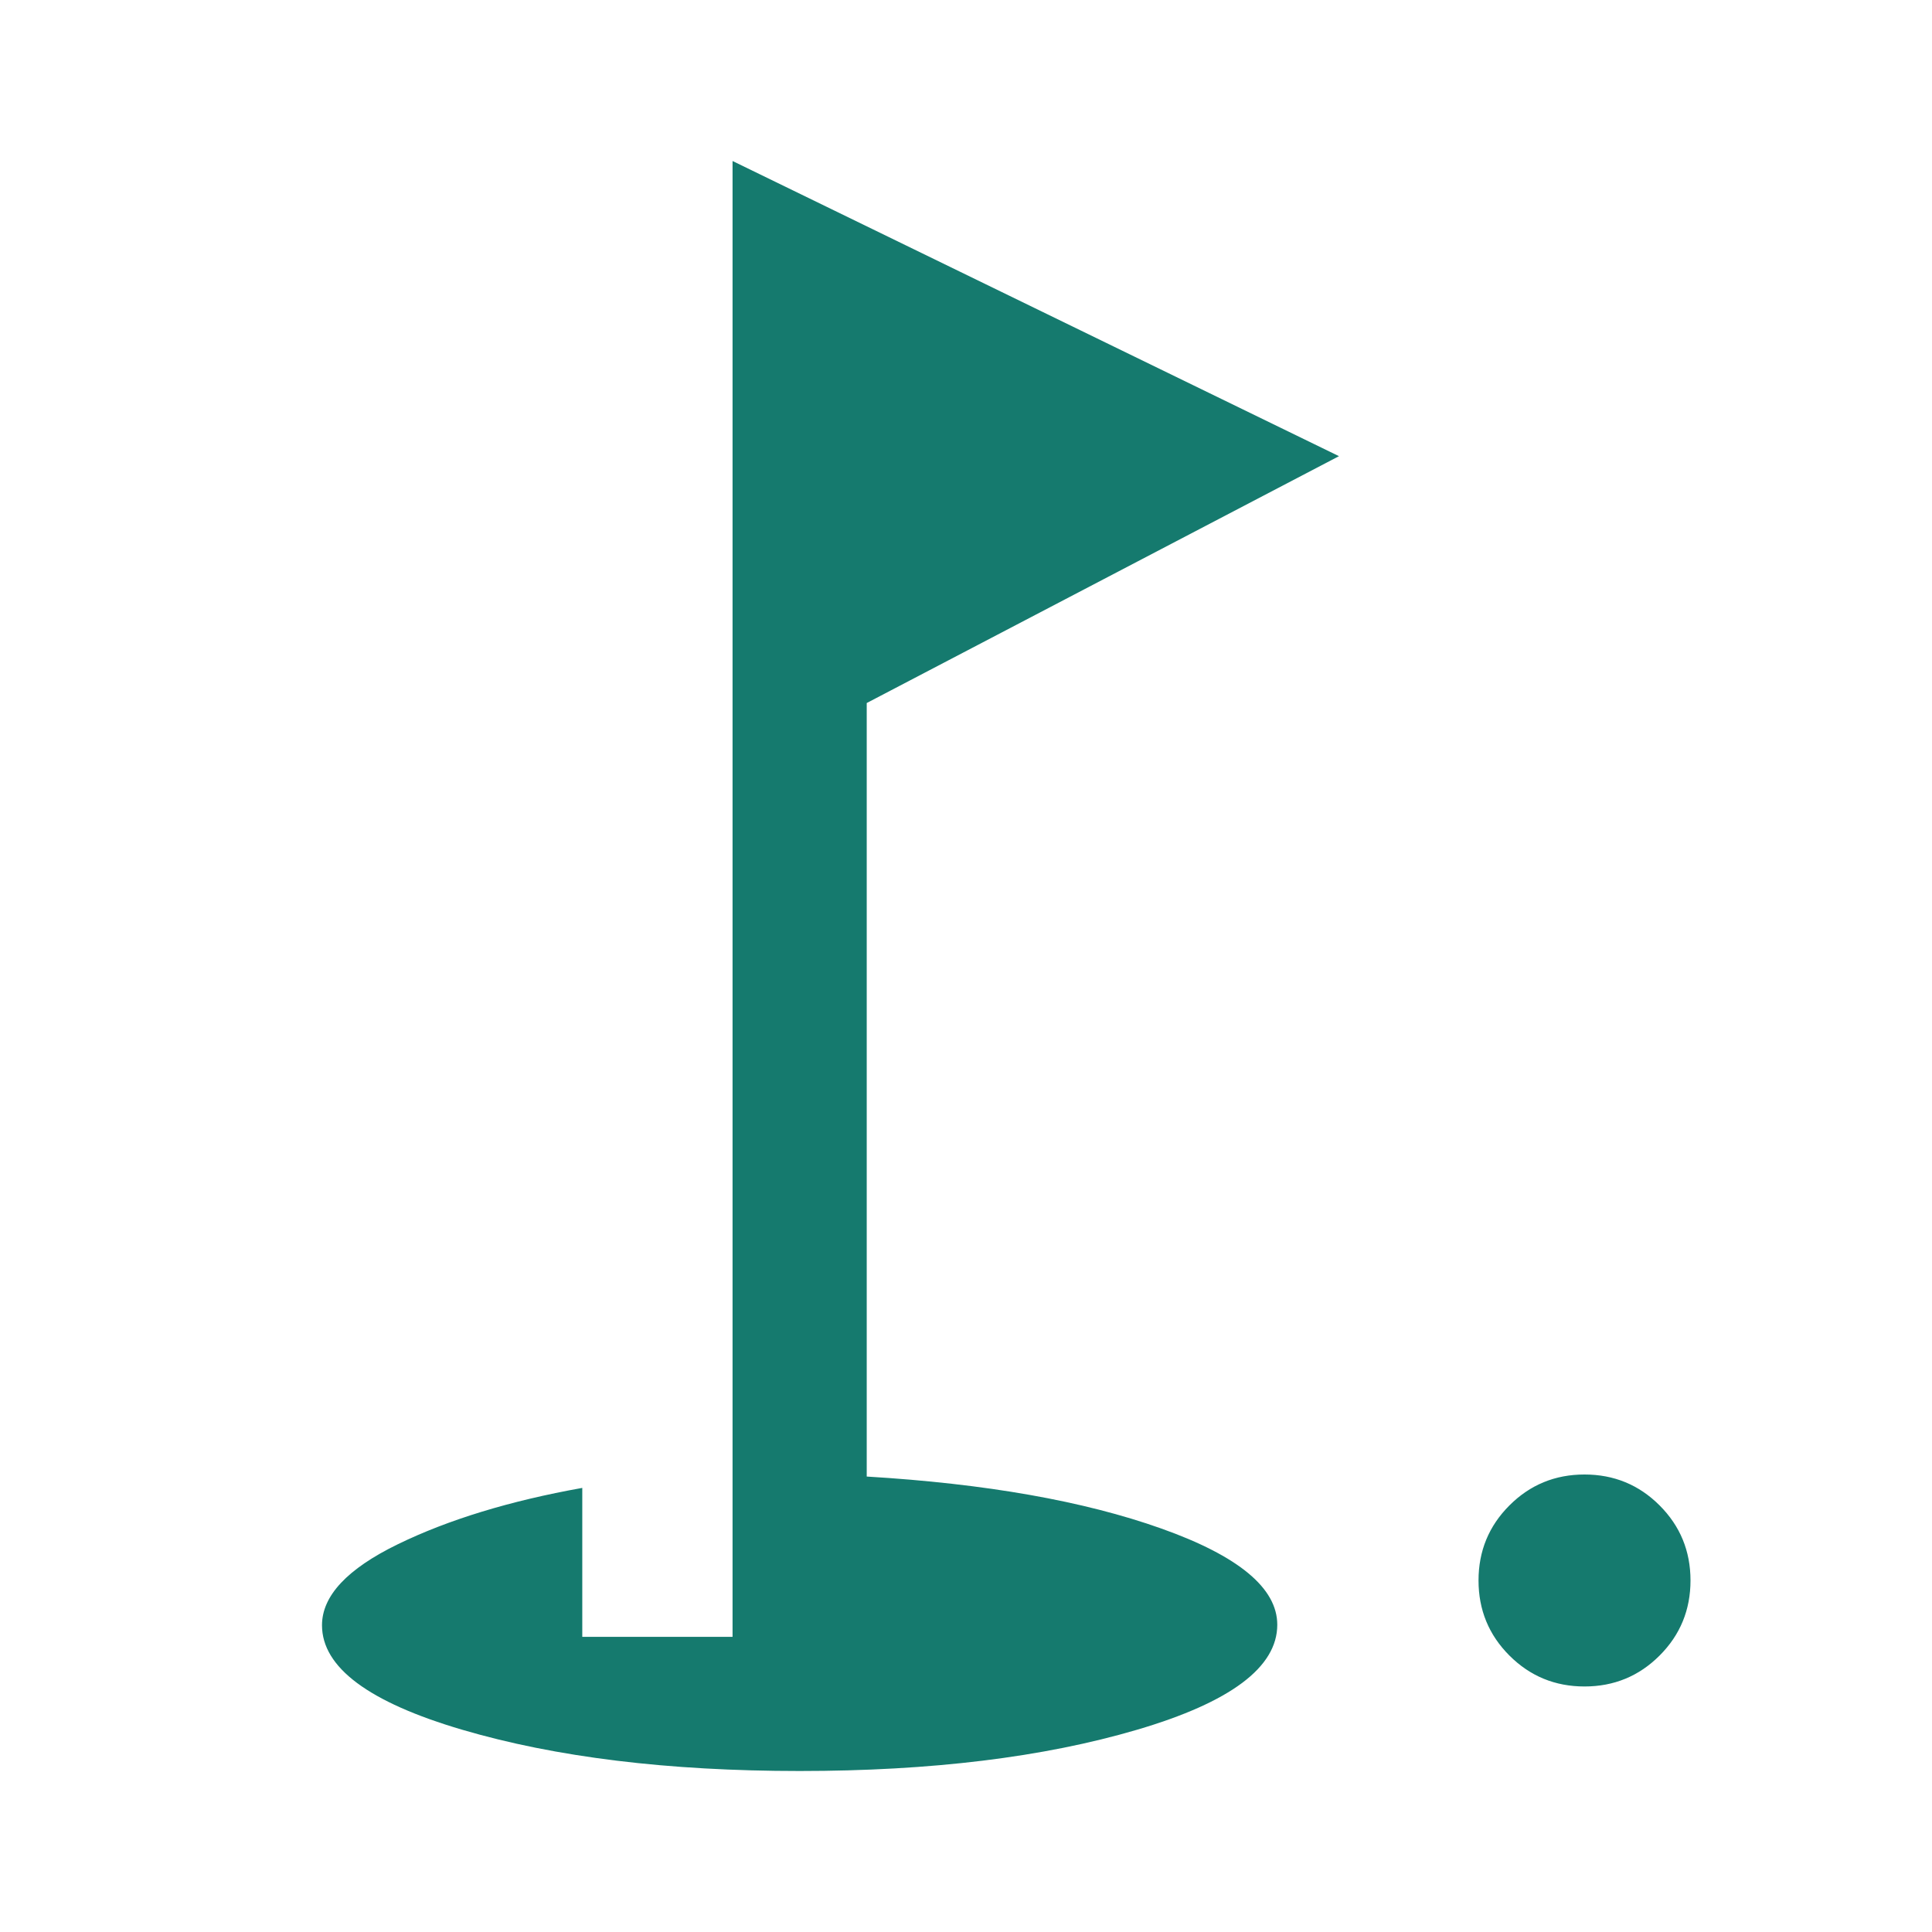 <svg xmlns="http://www.w3.org/2000/svg" height="40px" viewBox="0 -960 960 960" width="40px" fill="#157A6E"><path d="M787.33-122q-21.94 0-37.3-15.36-15.36-15.36-15.36-37.31 0-21.94 15.36-37.3 15.36-15.36 37.3-15.36 21.95 0 37.31 15.36Q840-196.61 840-174.67q0 21.95-15.36 37.31Q809.28-122 787.33-122Zm-390 42q-98 0-167.66-20.5Q160-121 160-152.43q0-21.9 37.67-40.24 37.66-18.33 91.66-28v74H364V-880l301.33 146.67-234.66 122.66v384.36Q519.33-221 577-200.5q57.67 20.5 57.67 47.83 0 31.67-69.67 52.17T397.33-80Z"/></svg>